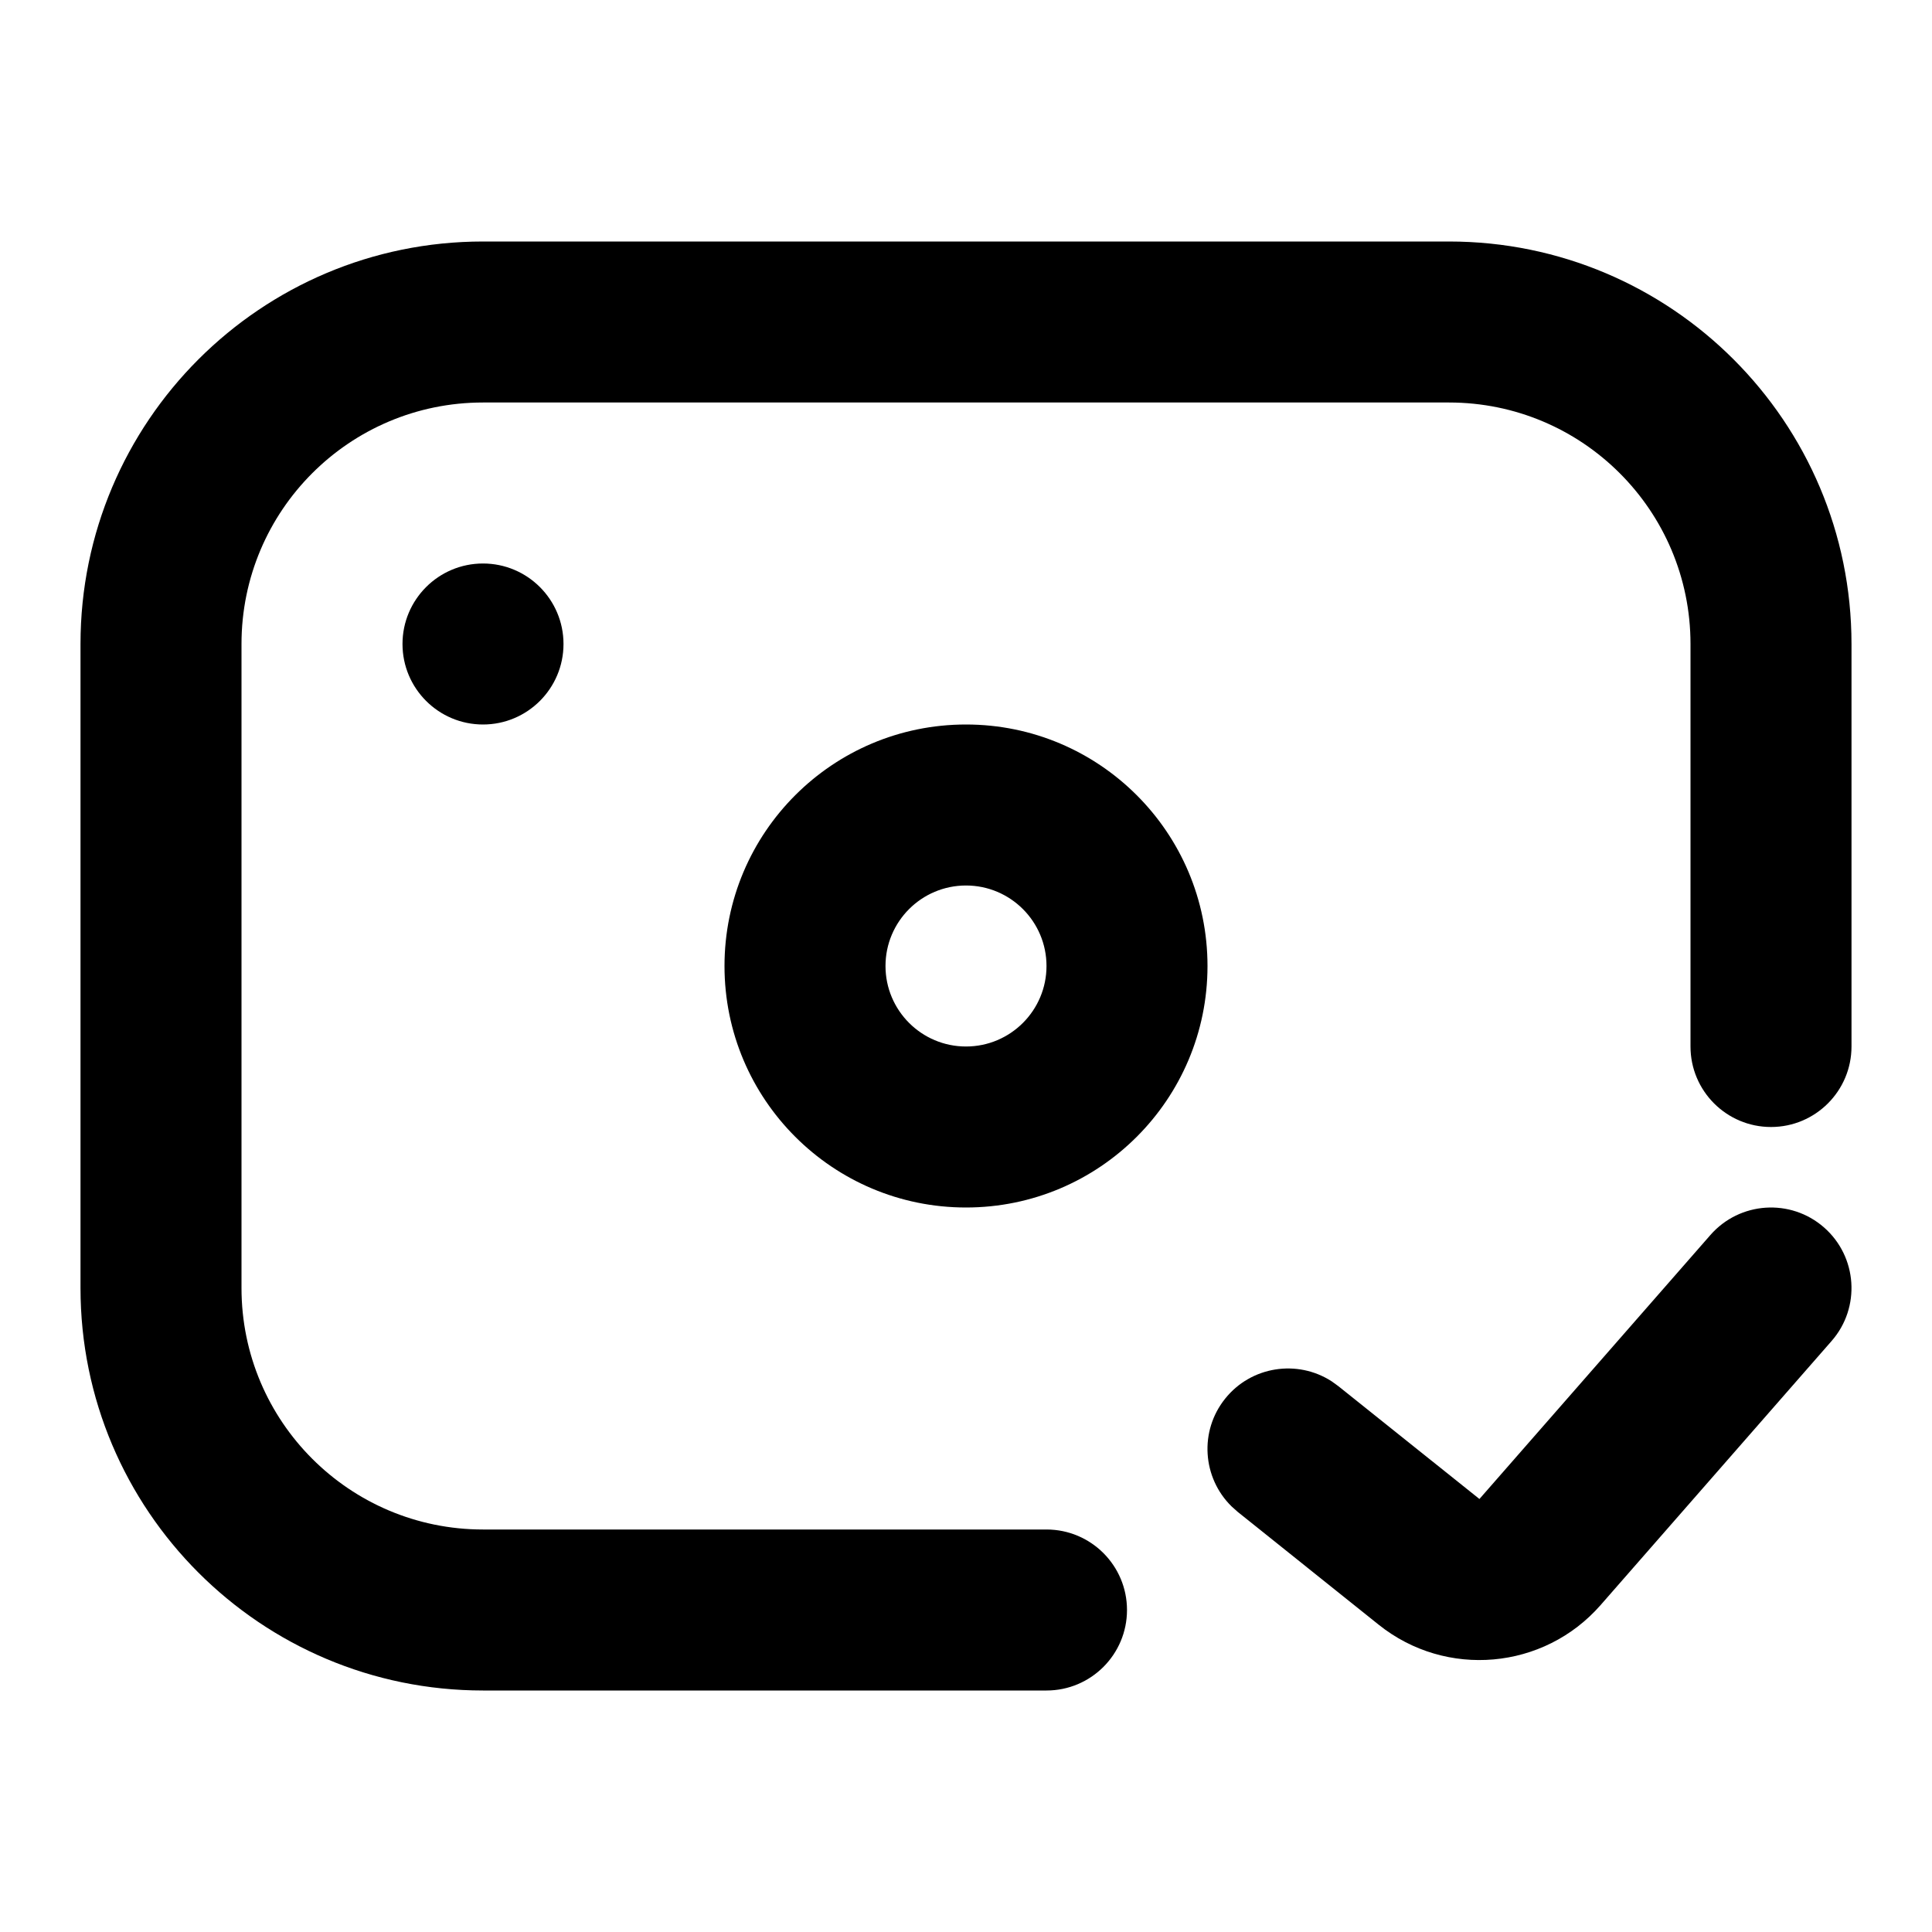 <svg width="24" height="24" viewBox="0 0 24 24" fill="none" xmlns="http://www.w3.org/2000/svg">
<path d="M21 13V8C21 6.343 19.657 5 18 5H6C4.343 5 3 6.343 3 8V16C3 17.657 4.343 19 6 19H13C13.552 19 14 19.448 14 20C14 20.552 13.552 21 13 21H6C3.239 21 1 18.761 1 16V8C1 5.239 3.239 3 6 3H18C20.761 3 23 5.239 23 8V13C23 13.552 22.552 14 22 14C21.448 14 21 13.552 21 13Z" fill="#000"/>
<path d="M7 8C7 7.448 6.552 7 6 7C5.448 7 5 7.448 5 8C5 8.552 5.448 9 6 9C6.552 9 7 8.552 7 8Z" fill="#000"/>
<path d="M13 12C13 12.552 12.552 13 12 13C11.448 13 11 12.552 11 12C11 11.448 11.448 11 12 11C12.552 11 13 11.448 13 12ZM15 12C15 10.343 13.657 9 12 9C10.343 9 9 10.343 9 12C9 13.657 10.343 15 12 15C13.657 15 15 13.657 15 12Z" fill="#000"/>
<path d="M21.247 15.342C21.611 14.926 22.243 14.884 22.658 15.247C23.074 15.611 23.116 16.243 22.753 16.658L19.883 19.939C19.178 20.744 17.964 20.852 17.128 20.184L15.375 18.781L15.299 18.713C14.937 18.358 14.895 17.779 15.219 17.375C15.542 16.971 16.116 16.884 16.542 17.159L16.625 17.219L18.378 18.621L21.247 15.342Z" fill="#000"/>
</svg>
